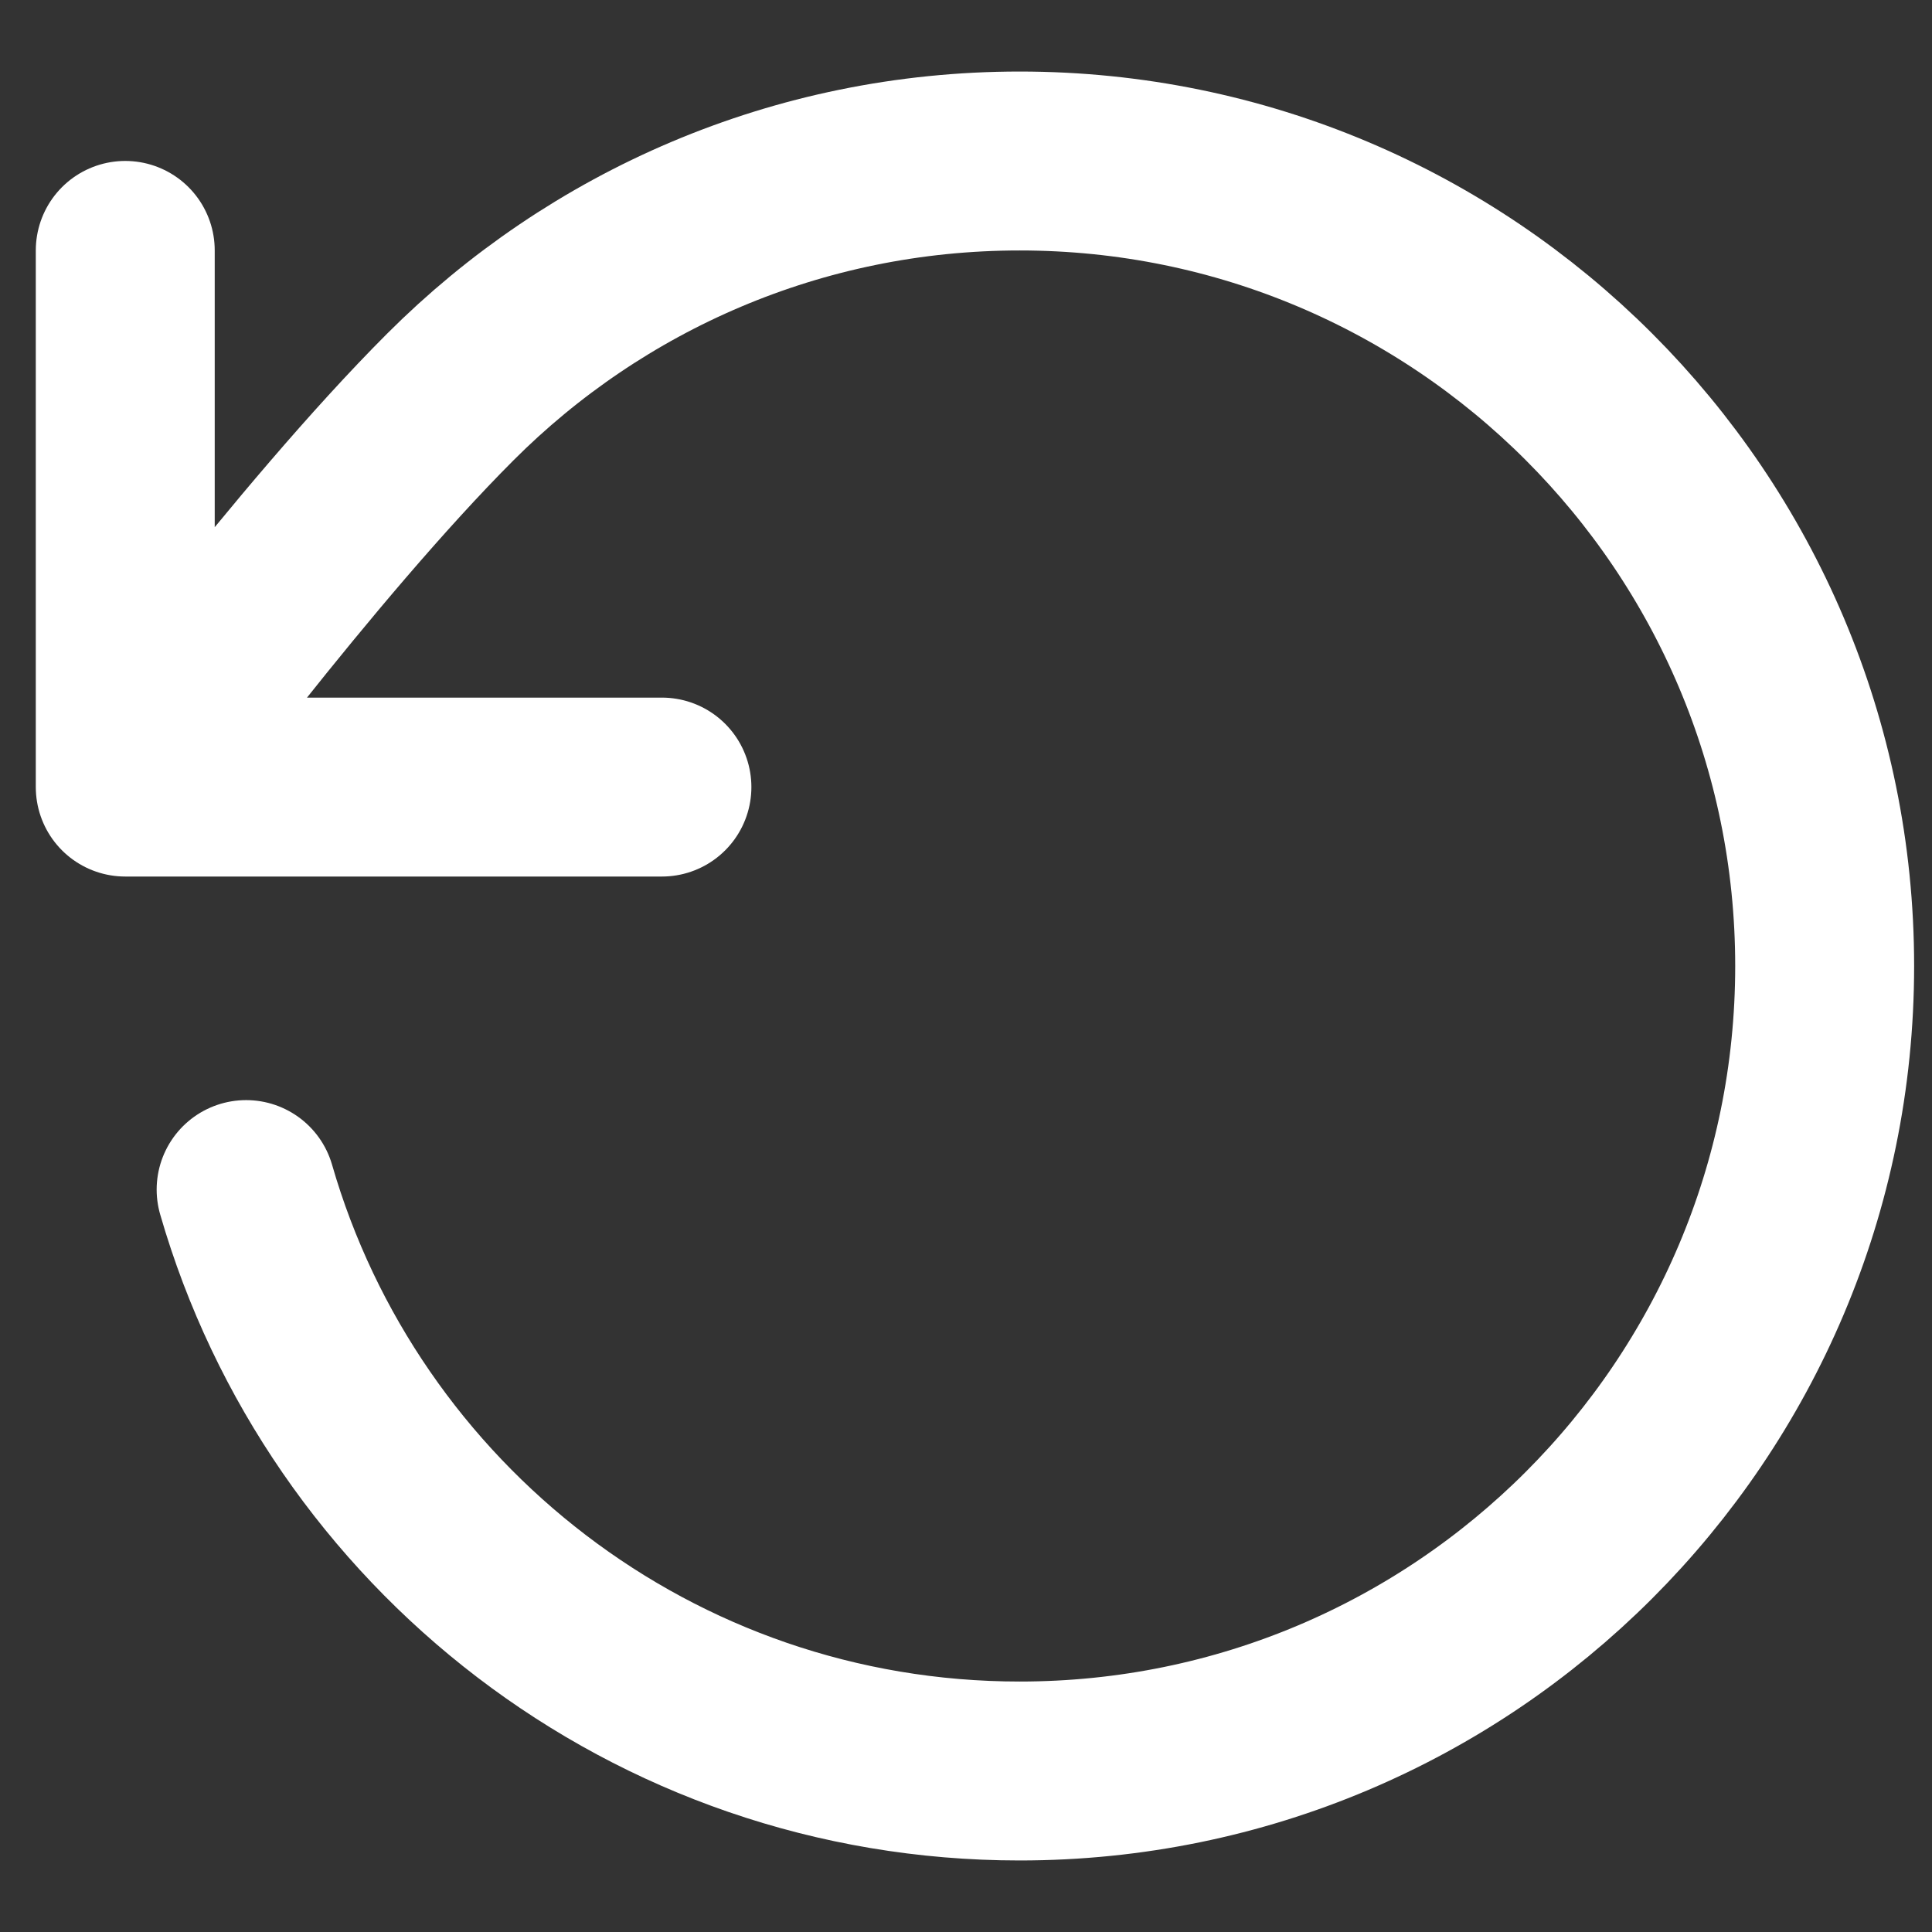 <svg width="18" height="18" viewBox="0 0 18 18" fill="none" xmlns="http://www.w3.org/2000/svg">
<rect x="0" y="0" width="18" height="18" fill="#333333" stroke="none"/>
<path d="M1.167 7.333C1.167 7.333 2.838 5.057 4.195 3.699C5.553 2.34 7.428 1.5 9.5 1.5C13.643 1.5 17 4.858 17 9C17 13.142 13.643 16.5 9.5 16.5C6.081 16.5 3.196 14.212 2.293 11.083M1.167 7.333V2.333M1.167 7.333H6.167" stroke="white" stroke-width="1.667" stroke-linecap="round" stroke-linejoin="round"/>
</svg>
